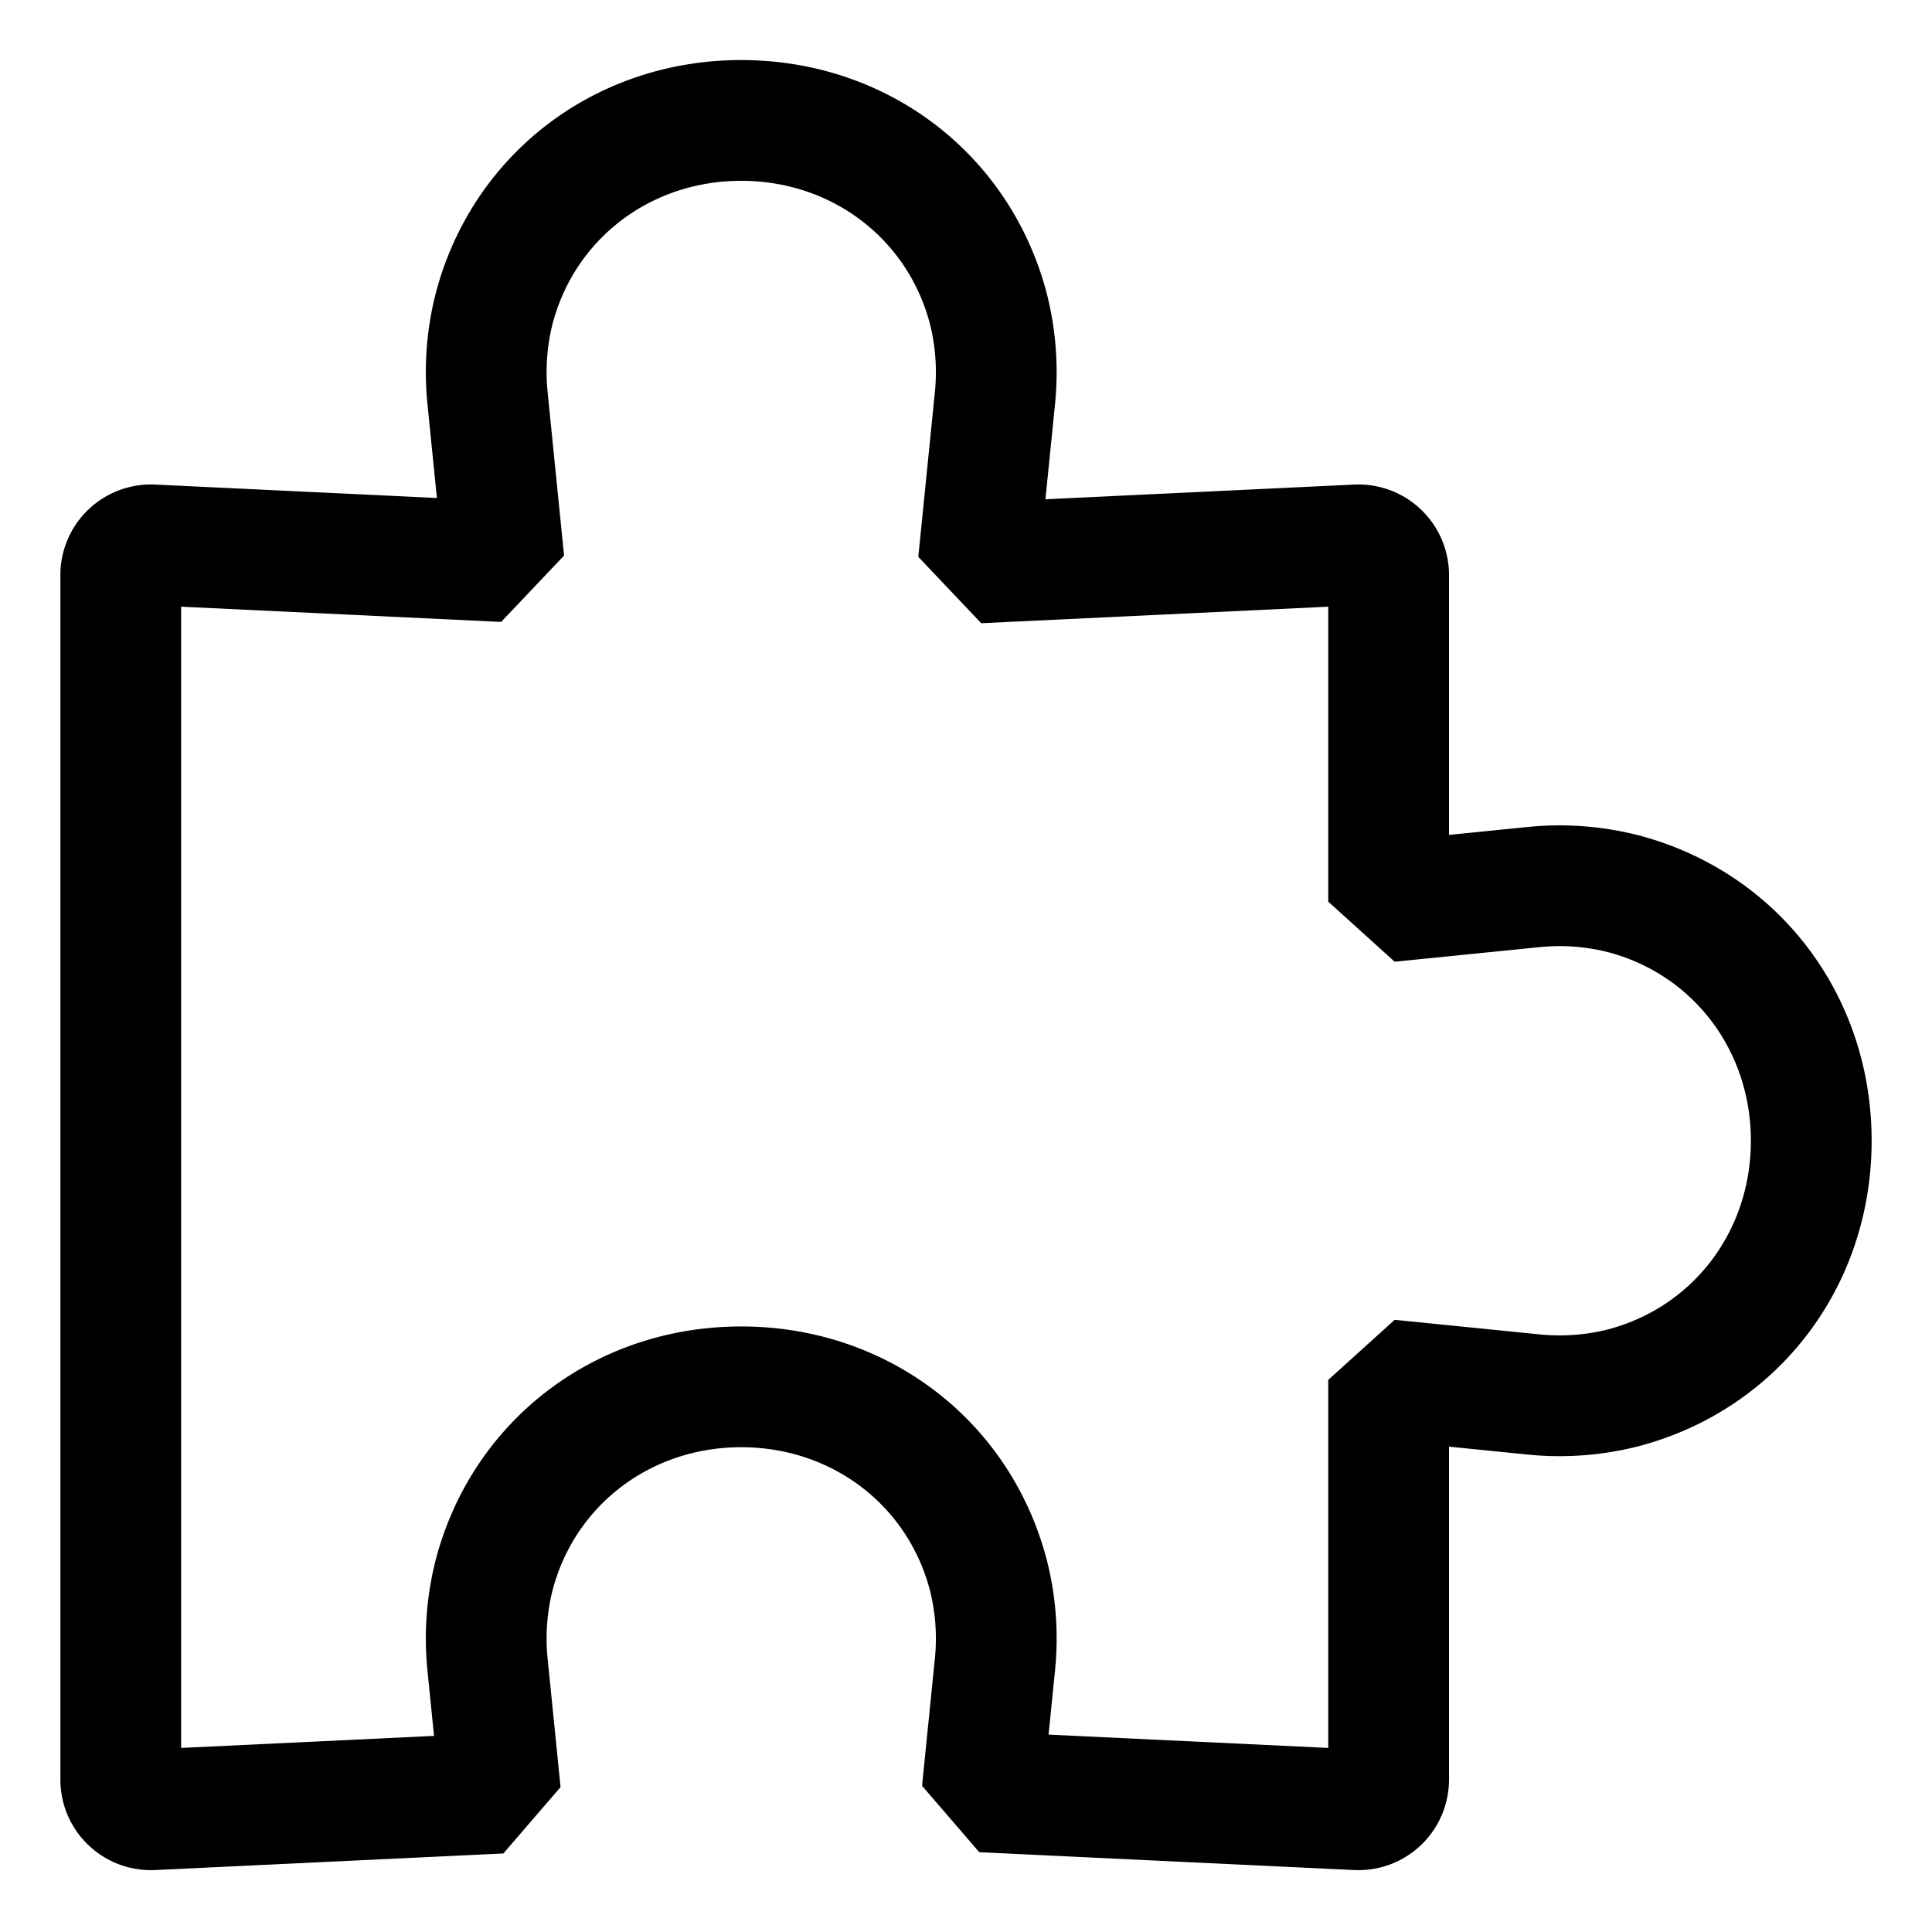 <svg xmlns="http://www.w3.org/2000/svg" viewBox="0 0 512 512">
  <path fill="currentColor" d="M434.624,221.471l-.001-.001a84.355,84.355,0,0,0-29.534-2.336L384,221.256V152.39a23.998,23.998,0,0,0-25.142-23.972l-81.805,3.896,2.55-25.335.015-.152a84.285,84.285,0,0,0-2.337-29.534c-9.84-36.711-42.329-61.376-80.846-61.376S125.43,40.581,115.59,77.292a84.288,84.288,0,0,0-2.337,29.532l2.531,25.148L41.144,128.418A23.998,23.998,0,0,0,16,152.39V471.61a23.998,23.998,0,0,0,24.015,23.999q.562,0,1.127-.027l92.251-4.393,15.159-17.584-3.437-34.138a52.433,52.433,0,0,1,1.383-18.279c6.038-22.526,26.107-37.661,49.938-37.661s43.9,15.135,49.938,37.661a52.407,52.407,0,0,1,1.383,18.277l-3.402,33.802,15.159,17.584,99.344,4.73A23.998,23.998,0,0,0,384,471.61V383.377l20.936,2.107.154.015a84.311,84.311,0,0,0,29.533-2.337C471.335,373.322,496,340.833,496,302.316S471.335,231.31,434.624,221.471ZM426.34,352.253a52.474,52.474,0,0,1-18.282,1.384l-38.455-3.871L352,365.685V463.22L277.882,459.69l1.722-17.101.015-.152a84.285,84.285,0,0,0-2.337-29.534c-9.84-36.711-42.329-61.376-80.846-61.376S125.43,376.192,115.59,412.903a84.288,84.288,0,0,0-2.337,29.532l1.77,17.593L48,463.22V160.78l84.802,4.037,16.681-17.584-4.366-43.37a52.449,52.449,0,0,1,1.382-18.286c6.038-22.526,26.107-37.661,49.938-37.661s43.9,15.135,49.938,37.661a52.407,52.407,0,0,1,1.383,18.277l-4.4,43.721,16.681,17.584L352,160.78v78.167l17.602,15.92,38.449-3.87a52.467,52.467,0,0,1,18.287,1.382C448.865,258.417,464,278.485,464,302.316S448.865,346.216,426.34,352.253Z"/>
</svg>
